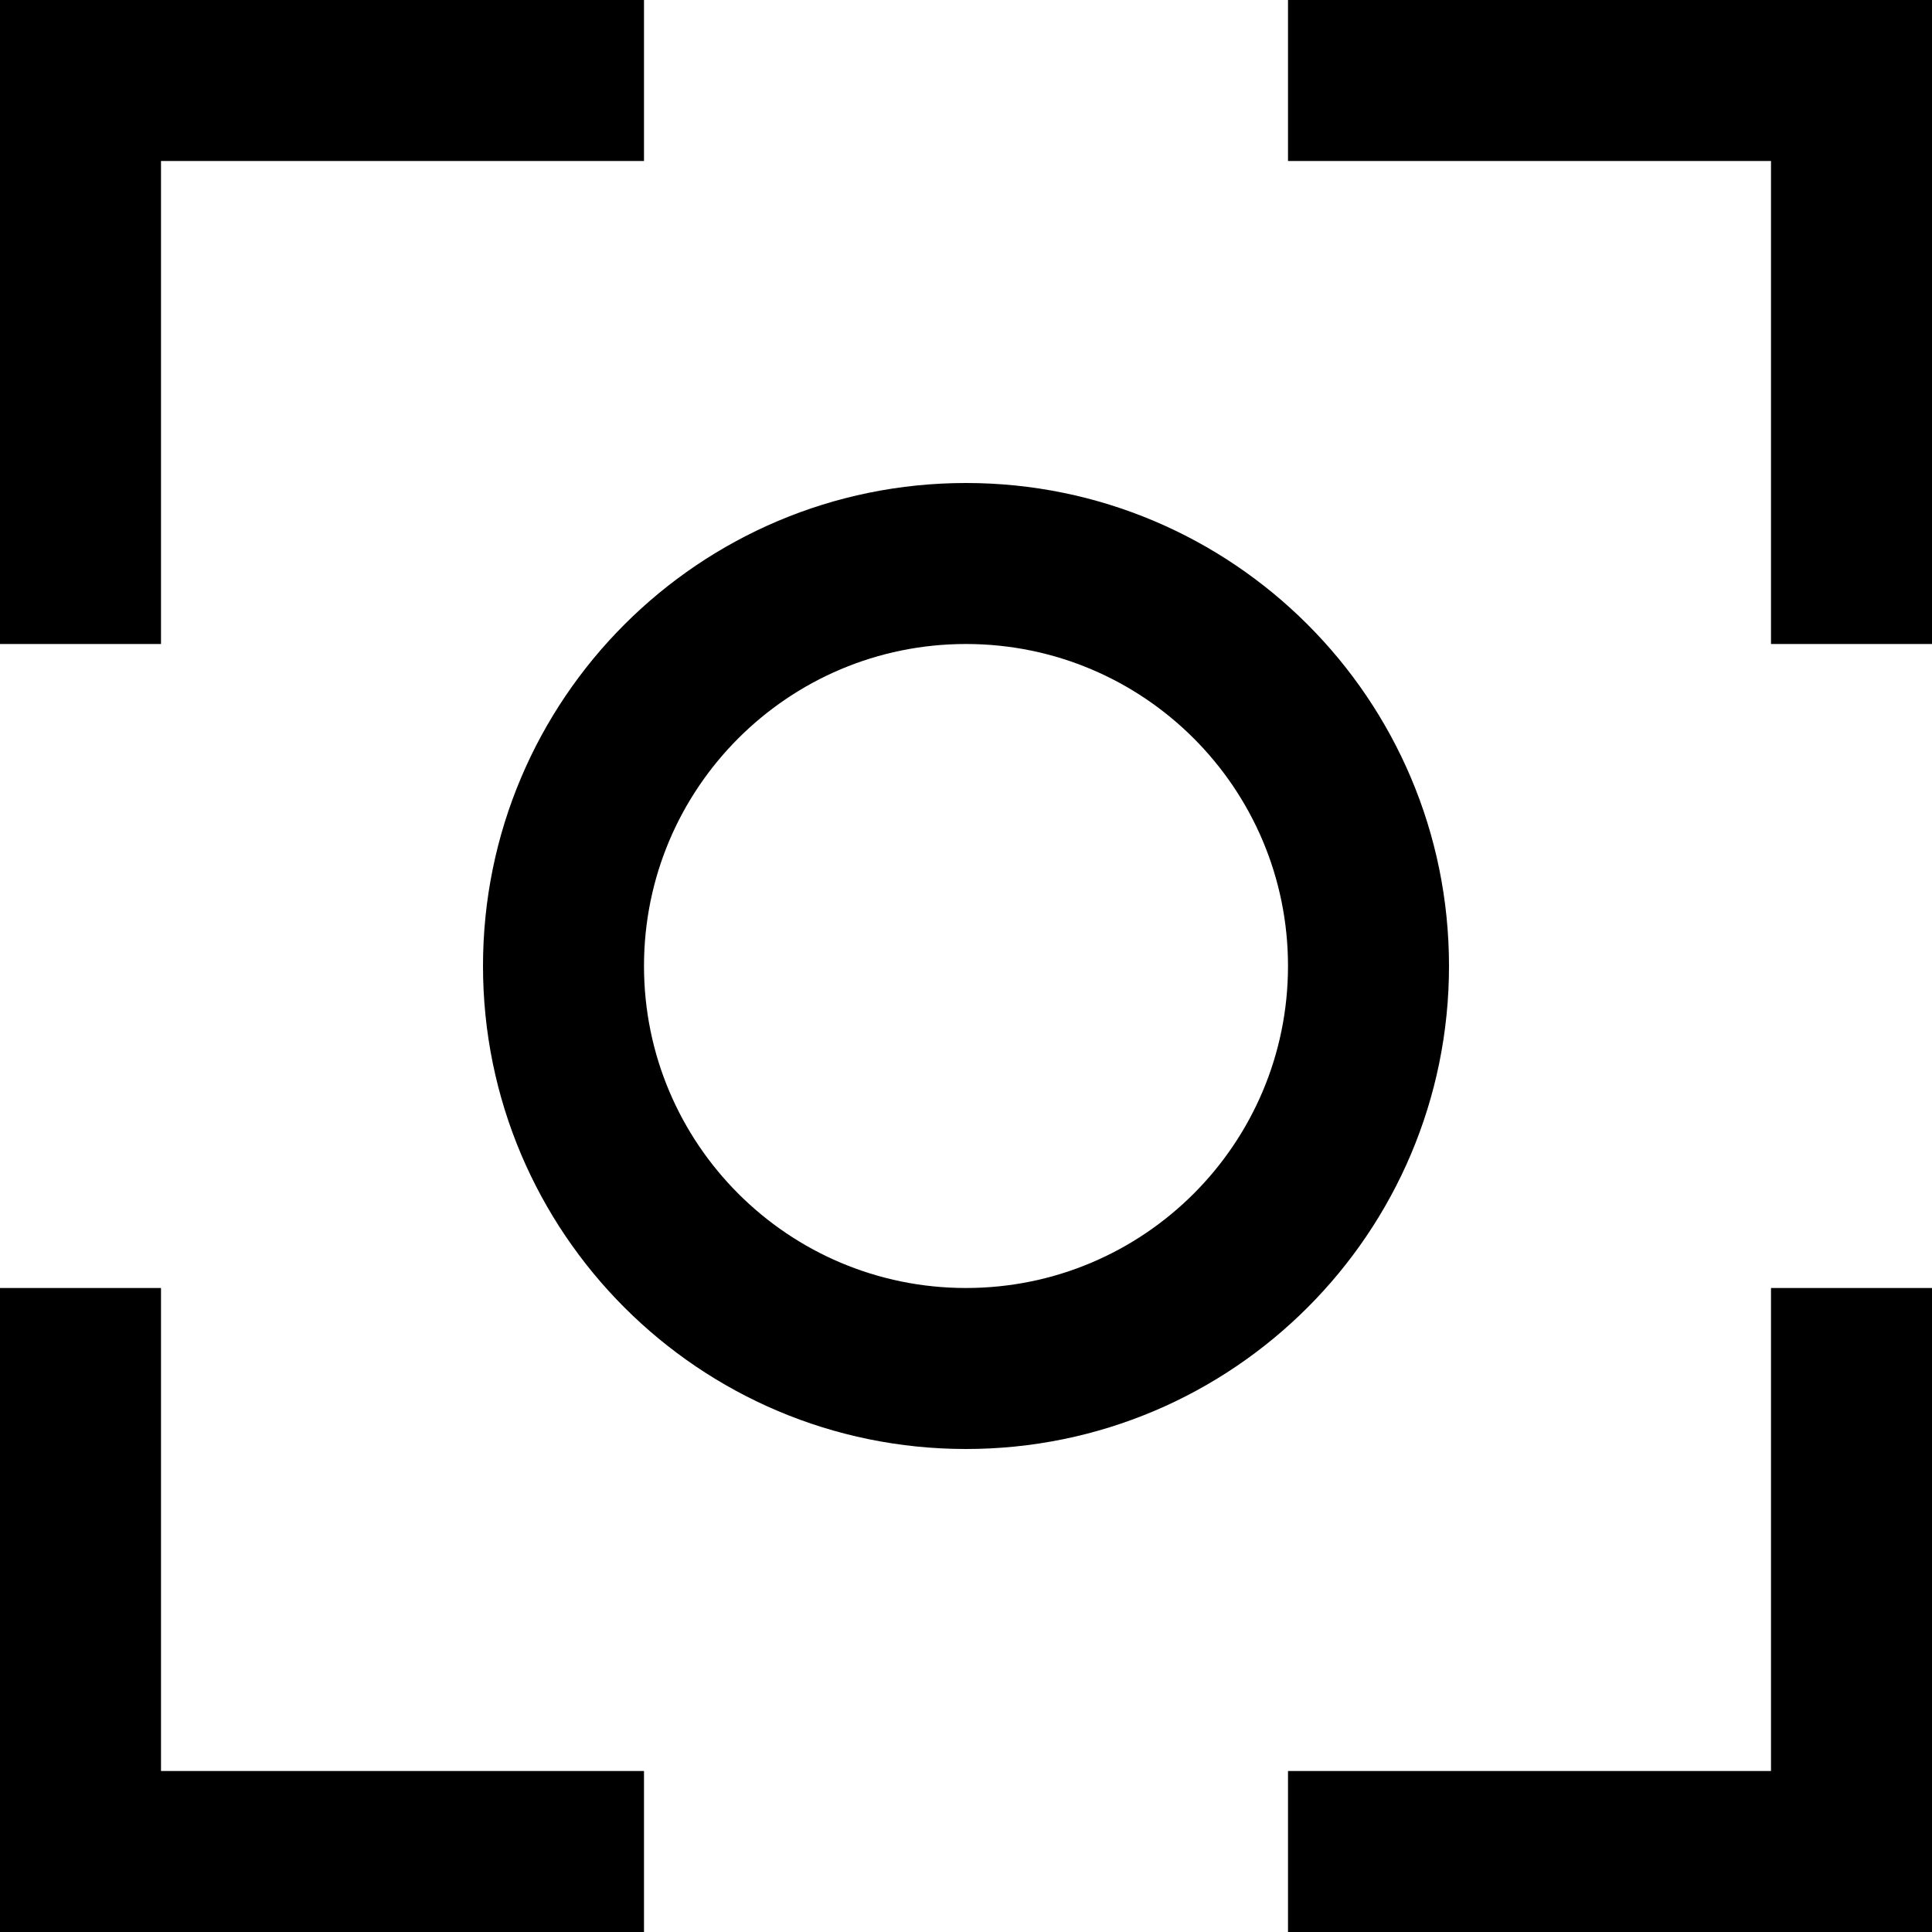 <svg viewBox="0 0 400 400" fill="none" xmlns="http://www.w3.org/2000/svg">
<g clip-path="url(#clip0_1_2)">
<path fill-rule="evenodd" clip-rule="evenodd" d="M266.667 400H400V266.667H366.667V366.667H266.667V400ZM33.333 266.667V366.667H133.333V400H0V266.667H33.333ZM133.333 33.333H33.333V133.333H0V0H133.333V33.333ZM266.667 33.333V0H400V133.333H366.667V33.333H266.667Z" fill="black"/>
<path fill-rule="evenodd" clip-rule="evenodd" d="M200 300C255.228 300 300 255.228 300 200C300 144.772 255.228 100 200 100C144.772 100 100 144.772 100 200C100 255.228 144.772 300 200 300ZM200 266.667C236.819 266.667 266.667 236.819 266.667 200C266.667 163.181 236.819 133.333 200 133.333C163.181 133.333 133.333 163.181 133.333 200C133.333 236.819 163.181 266.667 200 266.667Z" fill="black"/>
</g>
<defs>
<clipPath id="clip0_1_2">
<rect width="400" height="400" fill="white"/>
</clipPath>
</defs>
</svg>
